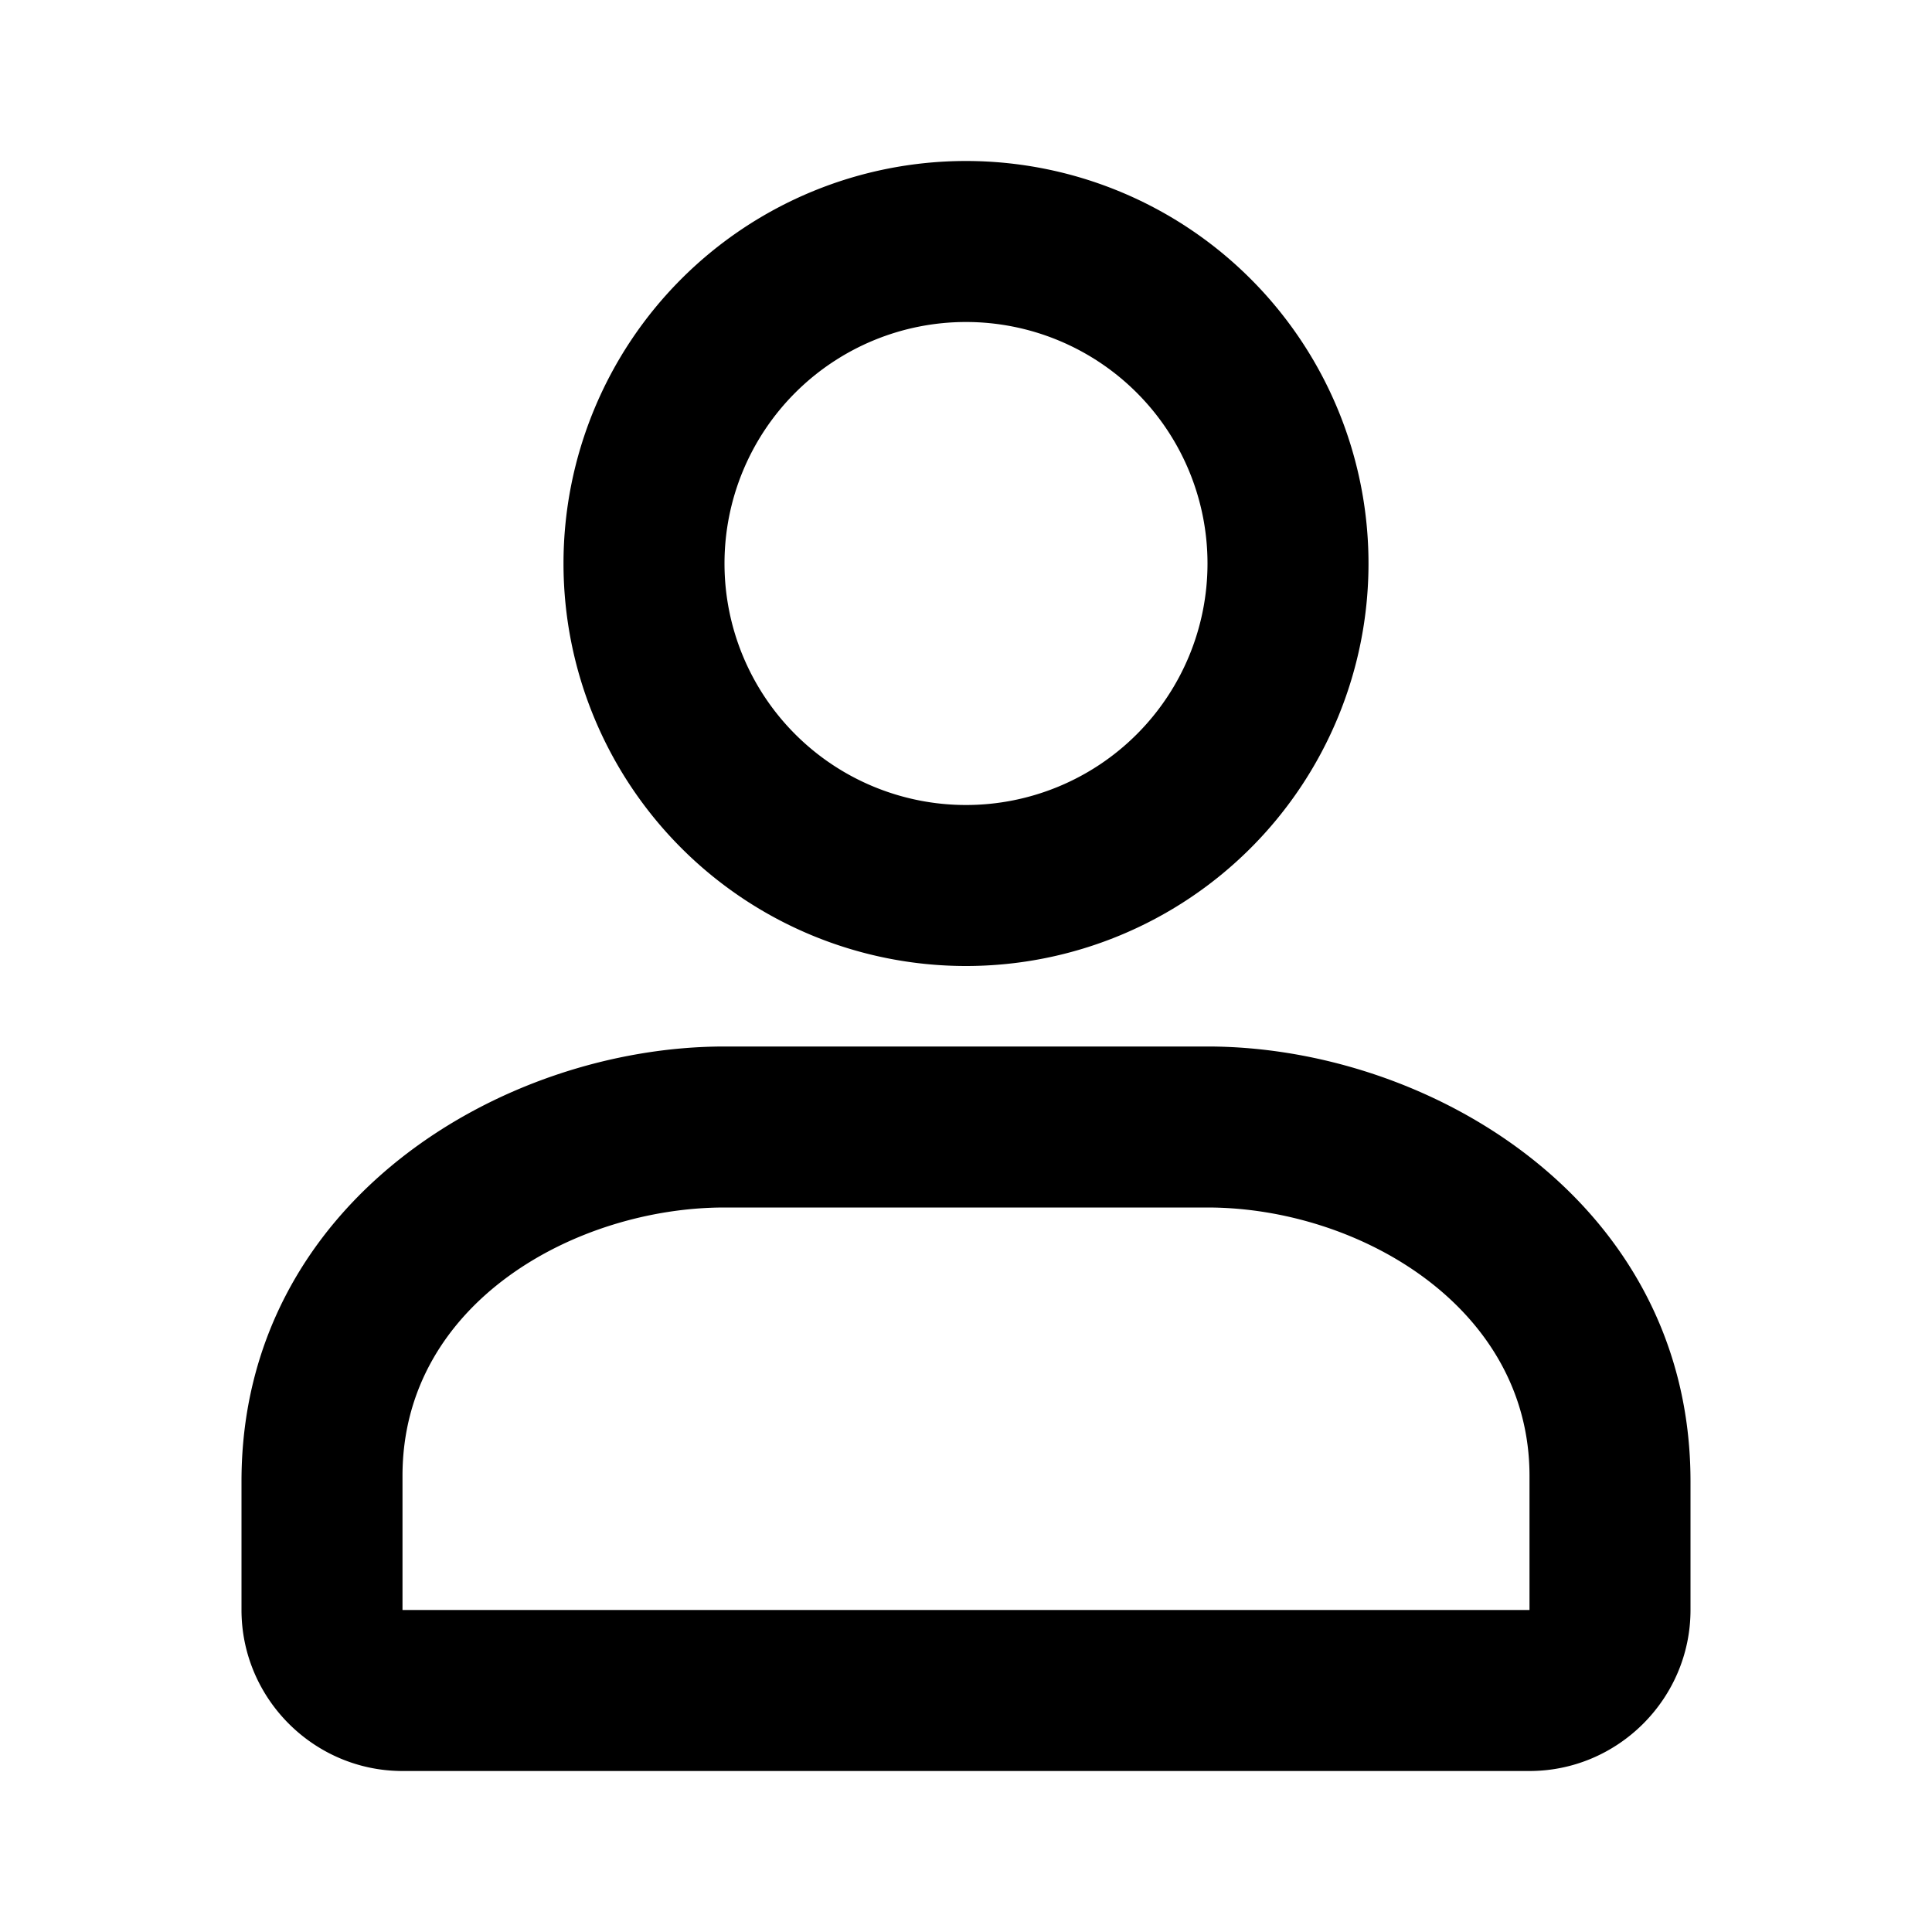 <svg width="1em" height="1em" viewBox="0 0 24 24" fill="none" xmlns="http://www.w3.org/2000/svg" data-icon="MemberOutlined"><path d="M9 13h6c2.761 0 6 1.929 6 5.4V20c0 1.1-.9 2-2 2H5c-1.1 0-2-.9-2-2v-1.6C3 14.932 6.239 13 9 13Zm10 7v-1.667C19 16.232 16.871 15 15 15H9c-1.83 0-4 1.172-4 3.333V20h14Zm-7-8a5 5 0 1 1 0-10 5 5 0 0 1 0 10Zm0-2a3 3 0 1 0 0-6 3 3 0 0 0 0 6Z" fill="currentColor"></path></svg>
